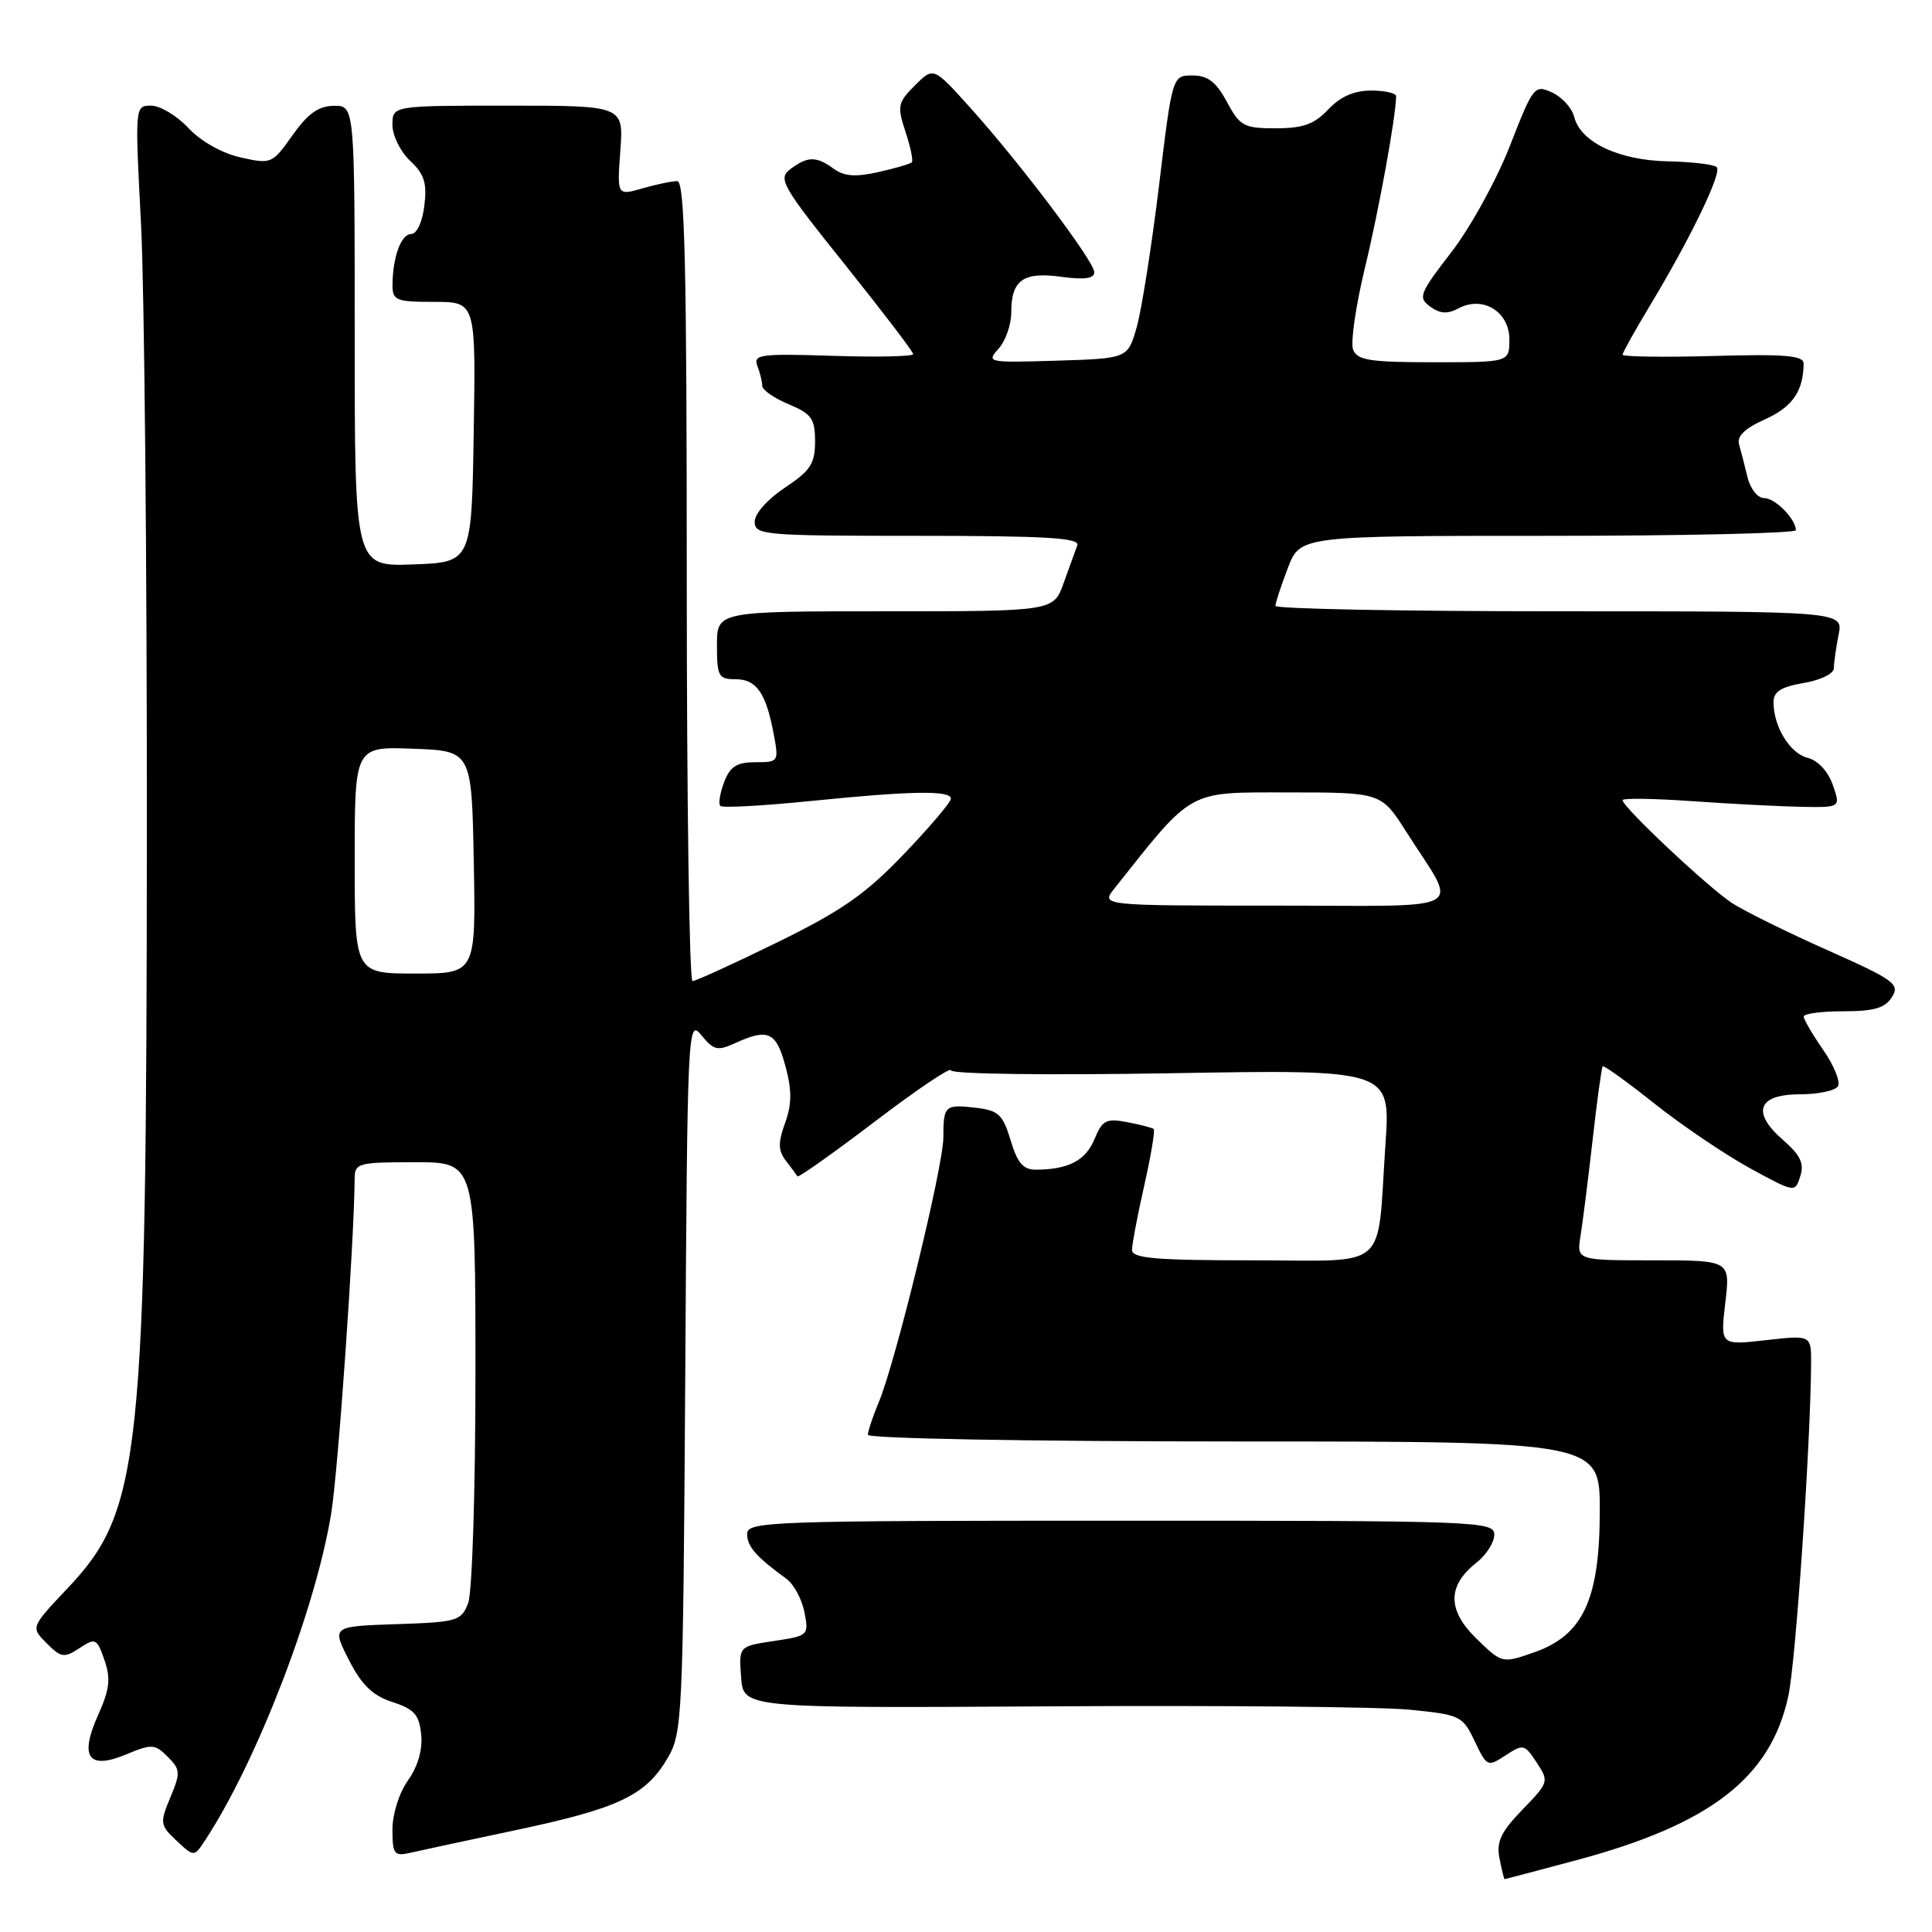 <?xml version="1.0" encoding="UTF-8" standalone="no"?>
<!DOCTYPE svg PUBLIC "-//W3C//DTD SVG 1.1//EN" "http://www.w3.org/Graphics/SVG/1.1/DTD/svg11.dtd" >
<svg xmlns="http://www.w3.org/2000/svg" xmlns:xlink="http://www.w3.org/1999/xlink" version="1.1" viewBox="0 0 256 256">
 <g >
 <path fill="currentColor"
d=" M 208.90 246.48 C 226.67 241.72 234.65 235.53 236.97 224.70 C 237.95 220.16 239.91 191.43 239.98 180.70 C 240.00 176.90 240.00 176.90 233.98 177.58 C 227.95 178.26 227.95 178.26 228.61 172.63 C 229.28 167.00 229.28 167.00 219.09 167.00 C 208.91 167.00 208.91 167.00 209.43 163.75 C 209.72 161.96 210.44 156.24 211.03 151.04 C 211.61 145.83 212.22 141.45 212.37 141.29 C 212.53 141.14 215.63 143.37 219.26 146.26 C 222.89 149.14 228.56 152.97 231.85 154.78 C 237.84 158.05 237.85 158.05 238.55 155.85 C 239.09 154.16 238.56 153.06 236.28 151.07 C 232.03 147.39 232.91 145.00 238.51 145.00 C 240.92 145.00 243.18 144.52 243.54 143.94 C 243.90 143.36 243.02 141.20 241.60 139.14 C 240.17 137.08 239.00 135.08 239.00 134.70 C 239.00 134.31 241.37 134.00 244.26 134.00 C 248.33 134.00 249.79 133.57 250.69 132.12 C 251.77 130.40 251.03 129.86 242.19 125.92 C 236.86 123.55 231.15 120.73 229.50 119.66 C 226.34 117.59 215.00 106.94 215.00 106.03 C 215.00 105.74 219.16 105.80 224.25 106.16 C 229.34 106.52 235.84 106.85 238.70 106.91 C 243.90 107.00 243.90 107.00 242.85 103.99 C 242.22 102.20 240.88 100.76 239.53 100.42 C 237.17 99.83 235.00 96.29 235.00 93.04 C 235.00 91.64 236.00 91.01 239.00 90.50 C 241.24 90.12 243.00 89.26 243.00 88.54 C 243.00 87.83 243.28 85.84 243.62 84.12 C 244.25 81.00 244.25 81.00 206.62 81.00 C 185.93 81.00 169.00 80.68 169.00 80.28 C 169.00 79.89 169.74 77.64 170.64 75.28 C 172.27 71.00 172.27 71.00 205.14 71.00 C 223.21 71.00 237.99 70.66 237.97 70.25 C 237.90 68.70 235.22 66.00 233.75 66.00 C 232.90 66.00 231.92 64.77 231.56 63.25 C 231.20 61.74 230.69 59.78 230.44 58.91 C 230.11 57.81 231.18 56.77 233.90 55.55 C 237.51 53.92 238.95 51.83 238.99 48.17 C 239.00 47.11 236.51 46.90 227.00 47.17 C 220.40 47.35 215.00 47.27 215.00 47.00 C 215.00 46.73 216.61 43.84 218.57 40.59 C 223.99 31.60 228.21 22.87 227.48 22.15 C 227.13 21.79 224.23 21.45 221.05 21.38 C 214.50 21.25 209.43 18.85 208.59 15.49 C 208.29 14.31 206.97 12.85 205.65 12.25 C 203.33 11.19 203.15 11.42 200.07 19.33 C 198.32 23.82 194.83 30.16 192.31 33.42 C 188.08 38.90 187.87 39.43 189.51 40.63 C 190.81 41.58 191.80 41.64 193.26 40.86 C 196.48 39.14 200.00 41.29 200.00 44.98 C 200.00 48.00 200.00 48.00 189.97 48.00 C 181.51 48.00 179.84 47.74 179.29 46.32 C 178.94 45.40 179.64 40.57 180.84 35.57 C 182.70 27.92 184.97 15.43 184.99 12.75 C 185.00 12.34 183.50 12.00 181.67 12.00 C 179.42 12.00 177.59 12.81 176.00 14.50 C 174.16 16.46 172.66 17.00 169.05 17.00 C 164.82 17.00 164.30 16.72 162.57 13.50 C 161.14 10.84 160.04 10.00 158.01 10.00 C 155.34 10.00 155.34 10.00 153.57 24.64 C 152.59 32.69 151.26 41.12 150.61 43.39 C 149.42 47.50 149.42 47.50 140.02 47.79 C 130.89 48.07 130.67 48.03 132.31 46.21 C 133.24 45.18 134.00 43.01 134.00 41.37 C 134.00 37.10 135.58 35.98 140.66 36.68 C 143.69 37.09 145.00 36.91 145.00 36.08 C 145.00 34.64 135.15 21.58 128.48 14.18 C 123.69 8.86 123.69 8.86 121.23 11.32 C 118.96 13.59 118.86 14.05 119.98 17.45 C 120.65 19.48 121.03 21.30 120.82 21.51 C 120.61 21.72 118.62 22.30 116.39 22.80 C 113.37 23.48 111.85 23.37 110.47 22.36 C 108.17 20.67 107.00 20.69 104.71 22.42 C 103.06 23.68 103.60 24.63 111.96 35.06 C 116.93 41.27 121.00 46.60 121.00 46.92 C 121.00 47.24 116.21 47.34 110.36 47.15 C 100.73 46.84 99.77 46.97 100.36 48.49 C 100.71 49.41 101.00 50.60 101.00 51.13 C 101.00 51.67 102.57 52.76 104.50 53.56 C 107.55 54.84 108.00 55.48 108.00 58.50 C 108.00 61.44 107.39 62.37 104.00 64.62 C 101.71 66.14 100.00 68.06 100.00 69.13 C 100.00 70.90 101.18 71.00 121.61 71.00 C 138.47 71.00 143.11 71.27 142.75 72.25 C 142.49 72.94 141.68 75.19 140.94 77.25 C 139.60 81.00 139.60 81.00 117.30 81.00 C 95.00 81.00 95.00 81.00 95.00 85.50 C 95.00 89.62 95.21 90.00 97.46 90.00 C 100.24 90.00 101.50 91.82 102.52 97.27 C 103.21 100.93 103.17 101.00 100.09 101.00 C 97.62 101.00 96.74 101.56 95.95 103.64 C 95.40 105.09 95.17 106.51 95.45 106.79 C 95.73 107.07 101.06 106.78 107.29 106.15 C 120.72 104.79 126.00 104.70 126.00 105.83 C 126.00 106.29 123.19 109.60 119.75 113.19 C 114.68 118.49 111.53 120.68 103.01 124.86 C 97.24 127.69 92.17 130.00 91.76 130.00 C 91.34 130.00 91.00 106.15 91.00 77.00 C 91.00 35.12 90.74 24.00 89.74 24.00 C 89.05 24.00 86.97 24.43 85.13 24.96 C 81.76 25.93 81.76 25.93 82.20 19.96 C 82.63 14.00 82.63 14.00 67.31 14.00 C 52.00 14.00 52.00 14.00 52.00 16.55 C 52.00 17.95 53.05 20.09 54.34 21.30 C 56.22 23.06 56.60 24.25 56.23 27.25 C 55.98 29.38 55.23 31.00 54.51 31.00 C 53.15 31.00 52.04 34.03 52.01 37.75 C 52.00 39.81 52.46 40.00 57.52 40.00 C 63.05 40.00 63.05 40.00 62.77 57.25 C 62.50 74.50 62.50 74.50 54.75 74.79 C 47.00 75.08 47.00 75.08 47.00 44.54 C 47.00 14.00 47.00 14.00 44.25 14.02 C 42.21 14.04 40.80 15.04 38.76 17.92 C 36.07 21.72 35.94 21.77 31.88 20.86 C 29.43 20.31 26.60 18.72 24.97 16.97 C 23.44 15.33 21.22 14.00 20.03 14.00 C 17.87 14.00 17.87 14.02 18.69 29.75 C 19.13 38.41 19.48 74.75 19.46 110.50 C 19.41 193.35 18.70 200.15 8.95 210.46 C 4.07 215.62 4.07 215.62 6.18 217.74 C 8.10 219.66 8.50 219.72 10.54 218.38 C 12.65 217.00 12.83 217.08 13.84 219.96 C 14.69 222.42 14.53 223.83 13.01 227.23 C 10.48 232.87 11.71 234.57 16.79 232.44 C 20.11 231.06 20.53 231.08 22.22 232.78 C 23.91 234.47 23.94 234.90 22.57 238.17 C 21.16 241.56 21.20 241.84 23.40 243.91 C 25.72 246.08 25.72 246.08 27.23 243.77 C 34.06 233.35 41.85 213.11 43.89 200.50 C 44.82 194.73 46.93 164.57 46.99 156.25 C 47.00 154.11 47.37 154.00 55.00 154.00 C 63.00 154.00 63.00 154.00 63.00 181.93 C 63.00 197.37 62.57 211.00 62.04 212.40 C 61.13 214.79 60.63 214.94 52.52 215.21 C 43.96 215.50 43.96 215.50 46.23 219.95 C 47.93 223.28 49.38 224.68 52.00 225.53 C 54.90 226.47 55.55 227.21 55.81 229.84 C 56.01 231.85 55.37 234.07 54.06 235.91 C 52.89 237.55 52.00 240.37 52.00 242.42 C 52.00 245.66 52.24 245.98 54.25 245.53 C 55.49 245.24 61.88 243.87 68.45 242.48 C 81.98 239.61 85.56 237.91 88.46 232.96 C 90.42 229.63 90.51 227.69 90.80 182.20 C 91.08 136.11 91.14 134.95 92.93 137.16 C 94.56 139.17 95.07 139.29 97.43 138.21 C 101.78 136.23 102.85 136.72 104.07 141.25 C 104.94 144.48 104.93 146.29 104.03 148.80 C 103.08 151.42 103.10 152.45 104.13 153.80 C 104.85 154.73 105.54 155.67 105.67 155.87 C 105.80 156.07 110.42 152.79 115.95 148.59 C 121.48 144.38 126.00 141.34 126.00 141.82 C 126.00 142.32 138.60 142.49 155.13 142.21 C 184.26 141.71 184.26 141.71 183.58 151.61 C 182.42 168.69 184.36 167.00 165.92 167.00 C 153.07 167.00 150.00 166.73 150.00 165.62 C 150.00 164.87 150.73 161.02 151.62 157.08 C 152.51 153.13 153.07 149.77 152.87 149.60 C 152.67 149.43 151.08 149.02 149.35 148.69 C 146.58 148.16 146.06 148.43 145.02 150.95 C 143.85 153.78 141.58 154.96 137.29 154.99 C 135.58 155.00 134.81 154.11 133.91 151.09 C 132.89 147.69 132.30 147.14 129.34 146.79 C 125.19 146.31 125.00 146.48 125.00 150.72 C 125.00 154.52 118.68 180.44 116.45 185.78 C 115.65 187.69 115.00 189.64 115.00 190.12 C 115.00 190.61 136.33 191.00 163.50 191.00 C 212.00 191.00 212.00 191.00 211.98 200.25 C 211.96 211.97 209.76 216.70 203.24 218.96 C 199.04 220.42 199.03 220.42 195.67 217.16 C 191.77 213.38 191.75 210.13 195.62 207.08 C 196.93 206.05 198.00 204.38 198.00 203.36 C 198.00 201.57 196.05 201.50 148.50 201.50 C 101.92 201.50 99.00 201.60 99.00 203.26 C 99.00 204.92 100.18 206.27 104.24 209.23 C 105.19 209.93 106.25 211.90 106.59 213.62 C 107.19 216.69 107.12 216.76 102.55 217.44 C 97.89 218.14 97.89 218.14 98.20 222.24 C 98.50 226.34 98.50 226.34 139.11 226.10 C 161.44 225.96 182.87 226.16 186.73 226.54 C 193.50 227.21 193.80 227.35 195.40 230.71 C 197.02 234.11 197.12 234.15 199.50 232.59 C 201.84 231.06 202.02 231.11 203.62 233.55 C 205.27 236.05 205.23 236.18 201.72 239.80 C 198.86 242.76 198.26 244.05 198.69 246.25 C 198.99 247.76 199.29 249.00 199.37 249.00 C 199.44 249.00 203.73 247.86 208.90 246.48 Z  M 47.00 113.96 C 47.00 98.92 47.00 98.92 54.75 99.21 C 62.50 99.50 62.50 99.50 62.78 114.25 C 63.05 129.00 63.05 129.00 55.03 129.00 C 47.00 129.00 47.00 129.00 47.00 113.96 Z  M 147.68 117.71 C 158.19 104.47 157.23 105.00 170.67 105.00 C 183.02 105.00 183.02 105.00 186.36 110.25 C 193.28 121.13 195.29 120.00 168.96 120.00 C 145.85 120.00 145.85 120.00 147.68 117.71 Z "/>
</g>
</svg>
